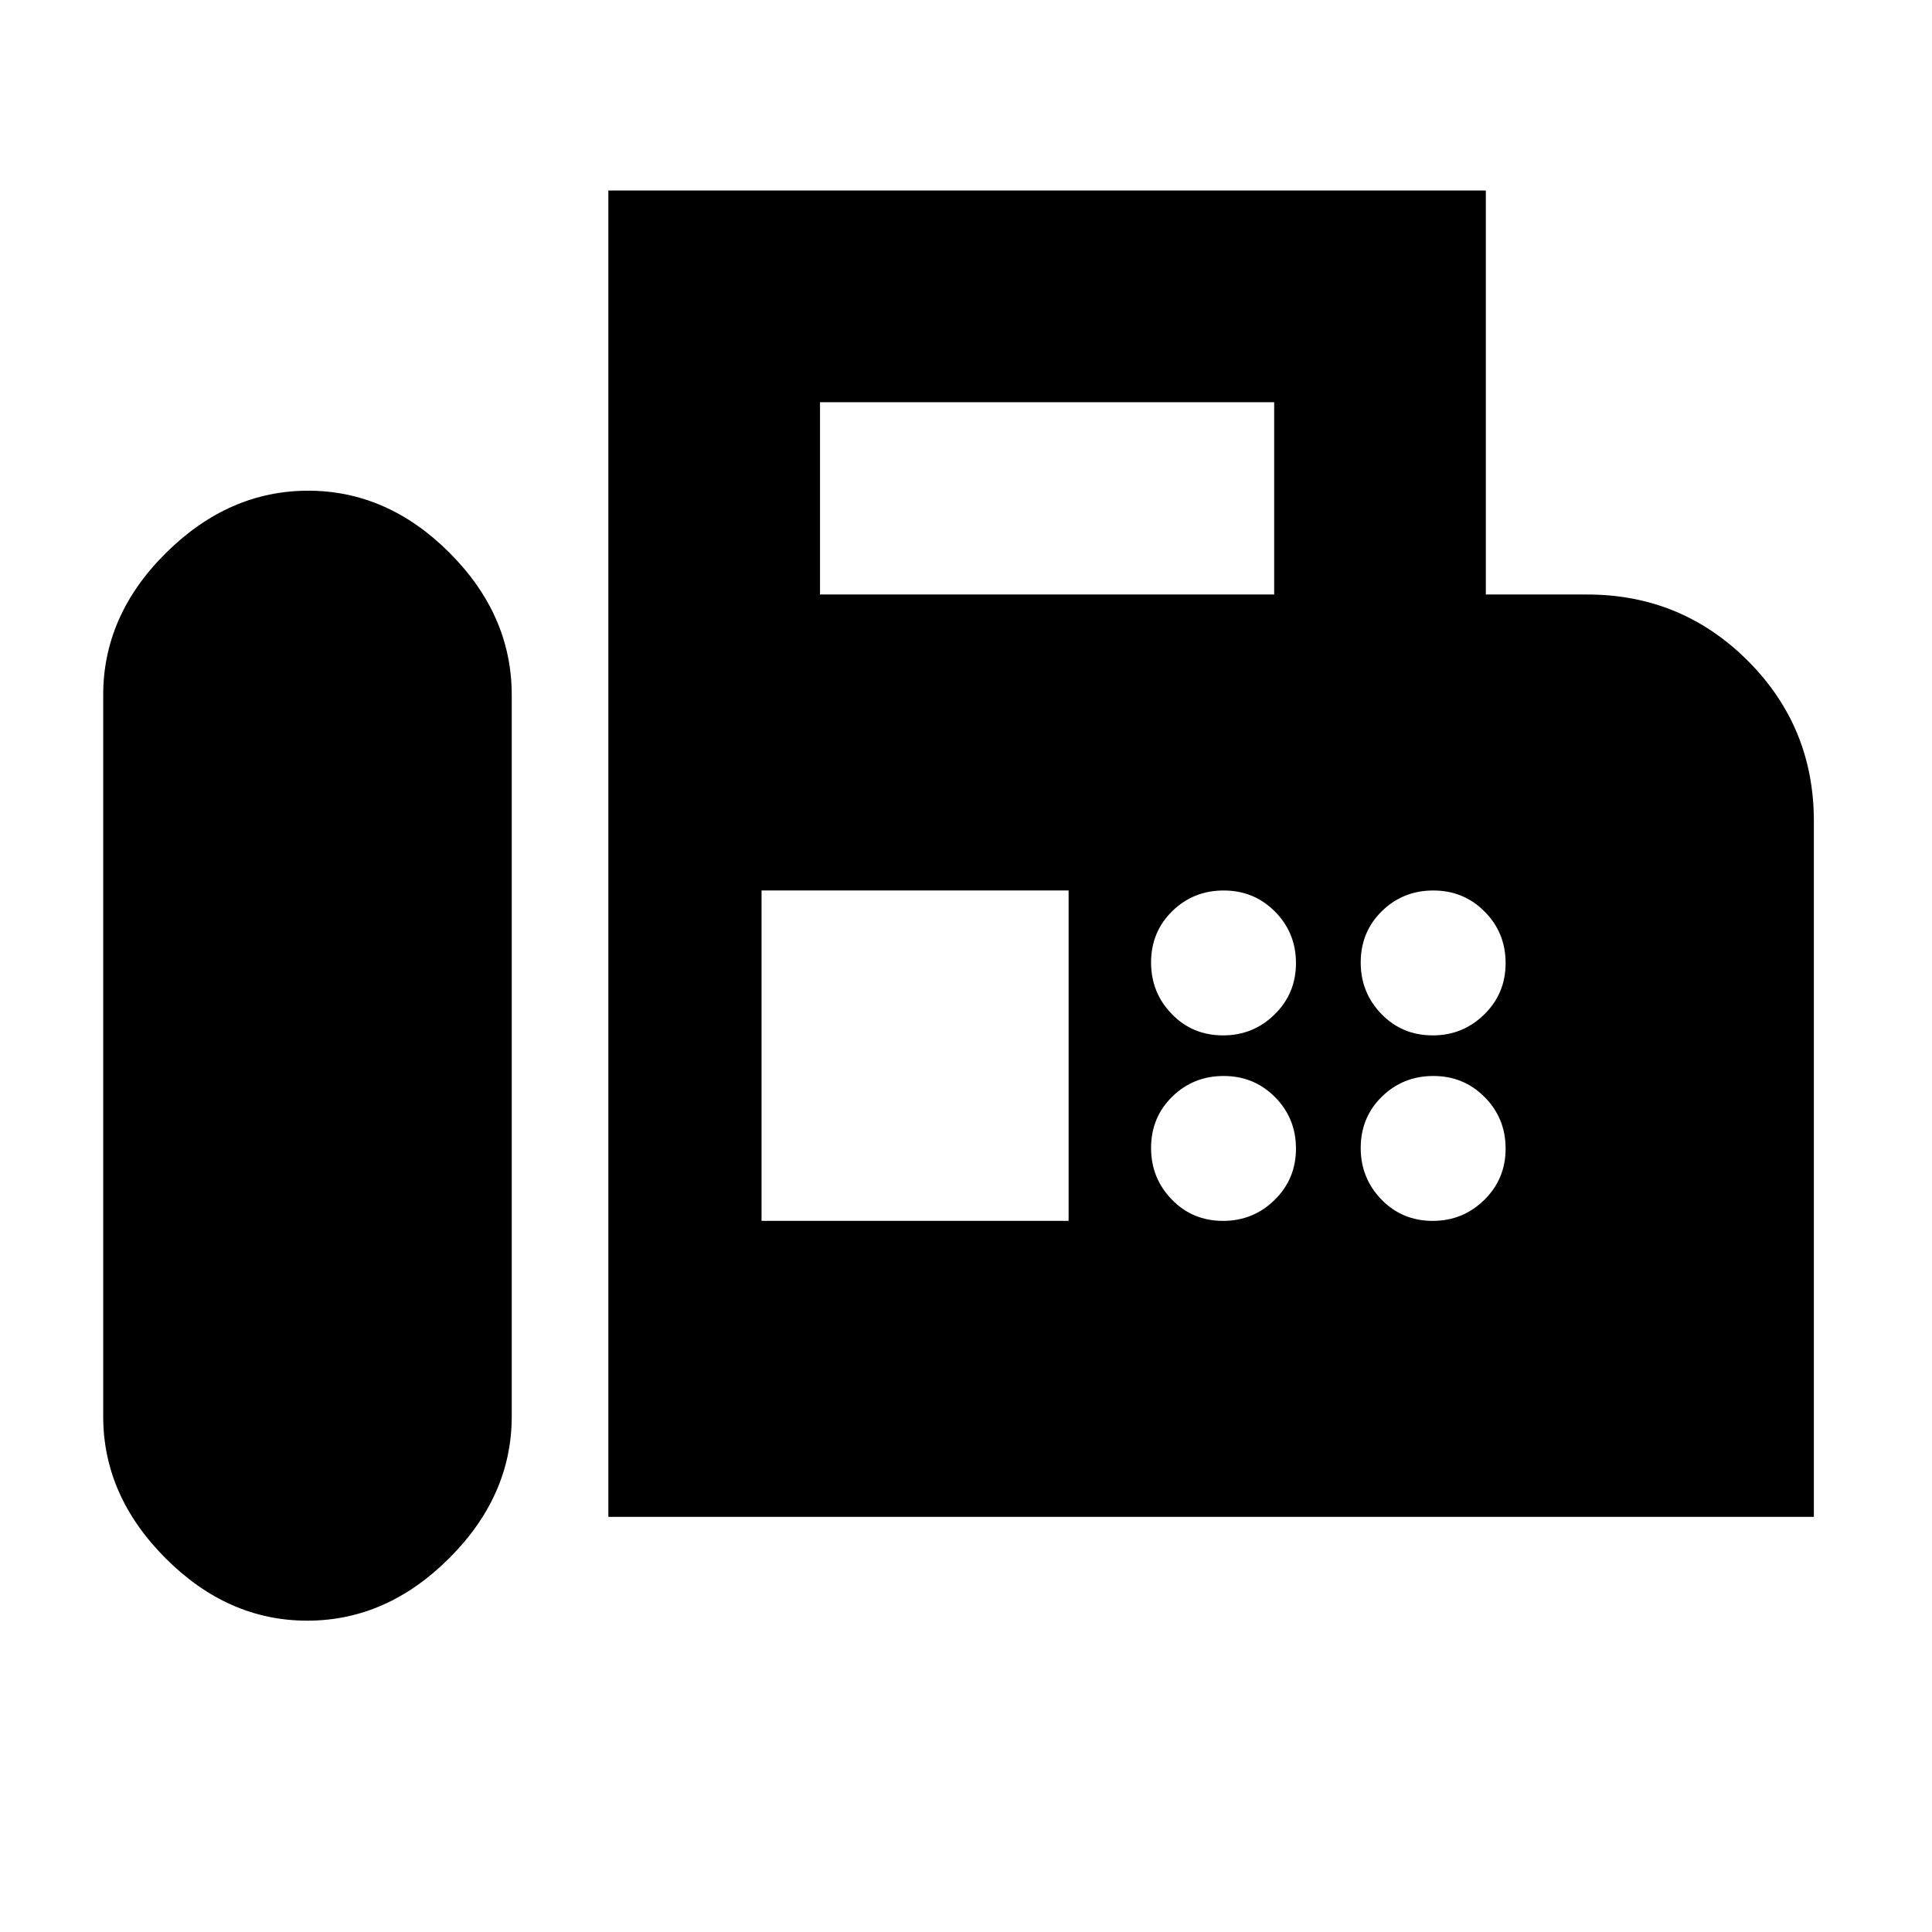 <svg xmlns="http://www.w3.org/2000/svg" height="20" viewBox="0 -960 960 960" width="20"><path d="M302.28-206.28v-659.05H738.3v200.74h50.42q46.75 0 79.67 32.84Q901.3-598.91 901.3-552v345.72H302.28Zm-149.6 51.58q39.45 0 70.53-31.03 31.07-31.04 31.07-70.47v-358.47q0-39.67-30.85-70.59-30.85-30.91-70.3-30.91-39.46 0-70.65 30.91-31.2 30.92-31.2 70.59v358.47q0 39.43 30.97 70.47 30.97 31.03 70.43 31.03Zm254.78-509.89h225.67v-95.56H407.46v95.56Zm200.29 219.07q14.97 0 25.59-10.41t10.62-25.5q0-15.09-10.41-25.59t-25.5-10.5q-15.09 0-25.59 10.29t-10.5 25.5q0 14.97 10.29 25.59t25.5 10.62Zm104.17 0q14.97 0 25.59-10.41t10.62-25.5q0-15.09-10.41-25.59t-25.5-10.5q-15.09 0-25.59 10.29t-10.5 25.5q0 14.97 10.29 25.59t25.5 10.62Zm-104.17 92.17q14.97 0 25.59-10.41t10.62-25.5q0-15.09-10.41-25.59t-25.5-10.5q-15.09 0-25.59 10.29t-10.5 25.5q0 14.97 10.29 25.59t25.5 10.62Zm104.17 0q14.97 0 25.59-10.41t10.62-25.5q0-15.09-10.41-25.59t-25.5-10.5q-15.09 0-25.59 10.29t-10.5 25.5q0 14.97 10.29 25.59t25.5 10.62Zm-333.51 0h152.57v-164.17H378.41v164.17Z"/></svg>